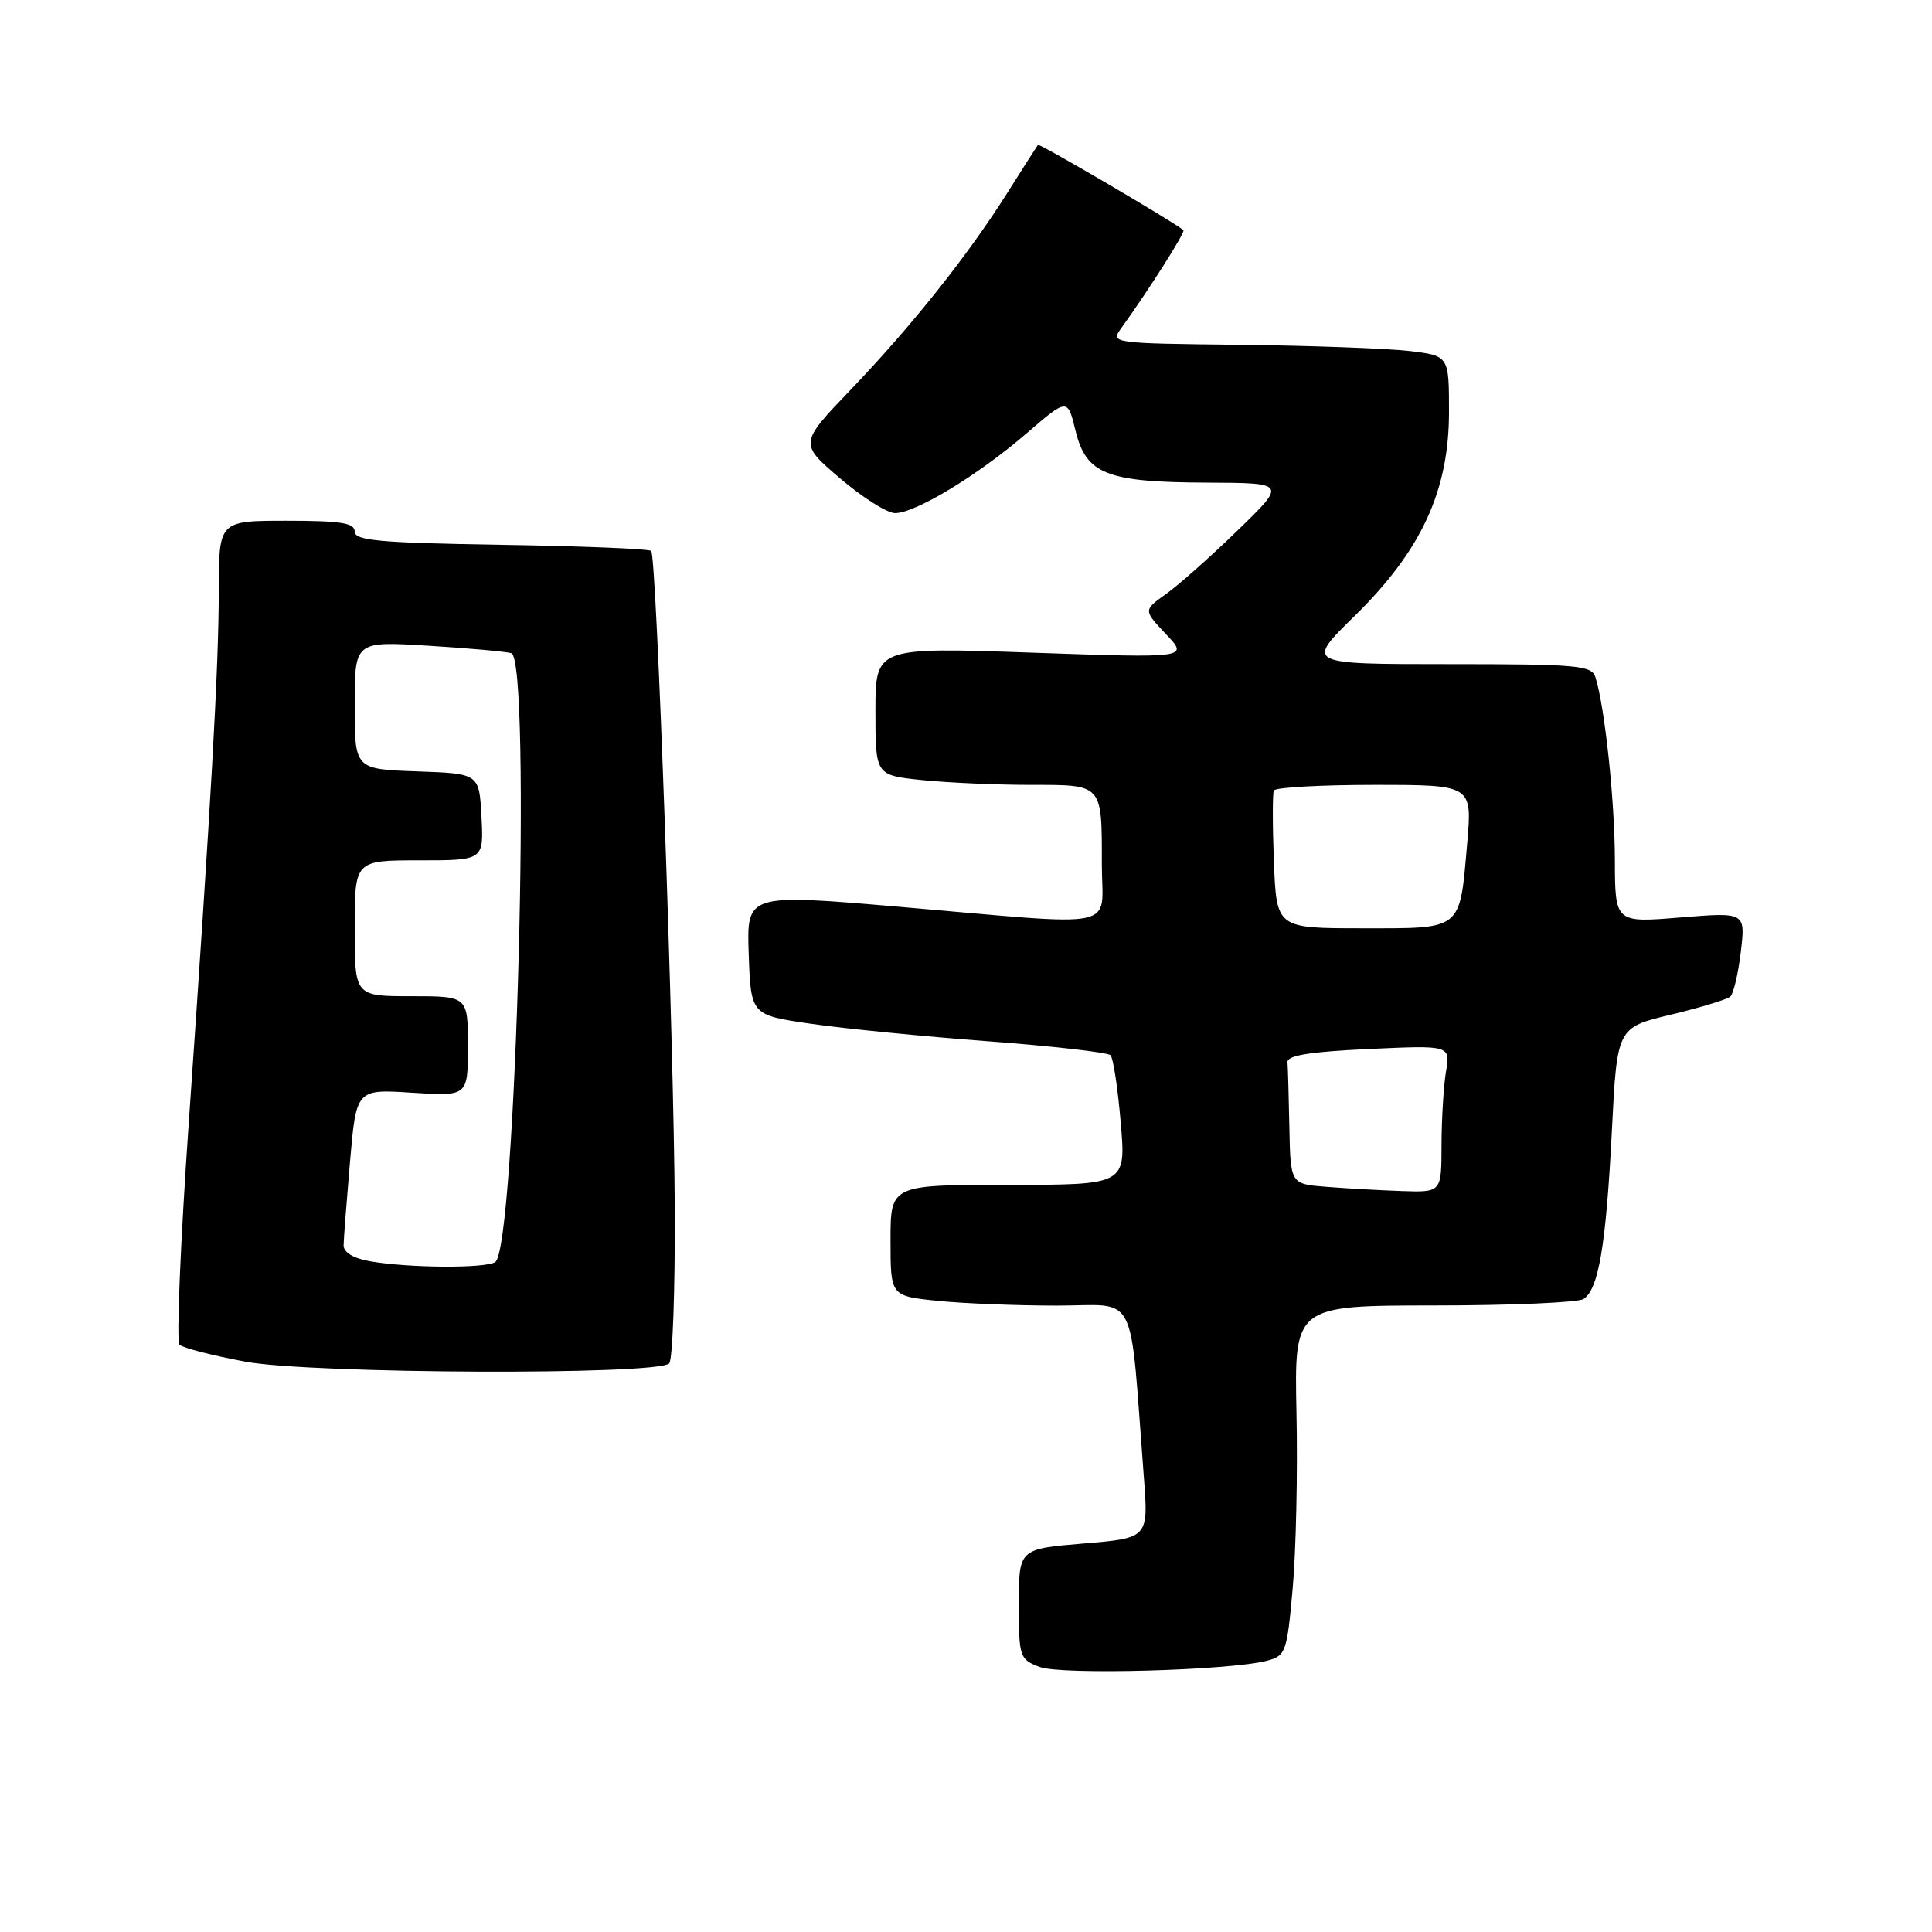 <?xml version="1.0" encoding="UTF-8" standalone="no"?>
<!DOCTYPE svg PUBLIC "-//W3C//DTD SVG 1.1//EN" "http://www.w3.org/Graphics/SVG/1.1/DTD/svg11.dtd" >
<svg xmlns="http://www.w3.org/2000/svg" xmlns:xlink="http://www.w3.org/1999/xlink" version="1.1" viewBox="0 0 256 256">
 <g >
 <path fill="currentColor"
d=" M 167.91 220.05 C 170.37 219.40 170.54 218.91 171.29 210.43 C 171.73 205.52 171.96 195.09 171.79 187.25 C 171.50 173.00 171.50 173.00 190.00 172.98 C 200.18 172.98 209.10 172.59 209.82 172.13 C 211.82 170.86 212.81 165.01 213.58 149.87 C 214.27 136.15 214.27 136.15 221.39 134.45 C 225.30 133.51 228.85 132.43 229.28 132.05 C 229.70 131.66 230.33 128.99 230.67 126.11 C 231.29 120.87 231.29 120.87 222.65 121.57 C 214.00 122.28 214.00 122.28 213.98 113.89 C 213.96 106.04 212.65 93.73 211.41 89.75 C 210.92 88.16 209.09 88.00 191.92 88.00 C 172.98 88.00 172.98 88.00 179.51 81.60 C 188.34 72.95 192.00 65.02 192.00 54.59 C 192.00 47.14 192.00 47.14 186.75 46.51 C 183.86 46.17 173.76 45.80 164.31 45.69 C 147.31 45.50 147.13 45.48 148.56 43.50 C 152.16 38.51 157.09 30.76 156.81 30.50 C 155.71 29.51 137.72 18.96 137.53 19.20 C 137.40 19.37 135.59 22.20 133.51 25.50 C 128.29 33.79 120.82 43.19 112.73 51.63 C 105.90 58.76 105.90 58.76 111.31 63.38 C 114.28 65.92 117.57 68.00 118.61 67.99 C 121.32 67.98 129.60 62.96 135.98 57.46 C 141.46 52.74 141.46 52.74 142.51 57.06 C 143.92 62.84 146.61 63.90 159.98 63.95 C 170.47 64.00 170.47 64.00 163.98 70.29 C 160.42 73.75 156.15 77.54 154.50 78.71 C 151.50 80.85 151.50 80.85 154.50 84.03 C 157.50 87.20 157.50 87.20 136.75 86.48 C 116.00 85.76 116.00 85.76 116.00 94.24 C 116.00 102.72 116.00 102.72 122.15 103.36 C 125.53 103.71 132.00 104.00 136.54 104.00 C 146.19 104.00 146.00 103.79 146.00 114.58 C 146.00 123.36 149.07 122.72 119.21 120.16 C 98.93 118.42 98.93 118.42 99.21 126.46 C 99.50 134.50 99.50 134.50 107.50 135.66 C 111.90 136.30 122.47 137.34 131.00 137.98 C 139.53 138.62 146.79 139.45 147.15 139.82 C 147.51 140.20 148.12 144.21 148.50 148.75 C 149.21 157.00 149.21 157.00 133.60 157.00 C 118.00 157.00 118.00 157.00 118.00 164.36 C 118.00 171.72 118.00 171.72 124.15 172.36 C 127.53 172.71 134.67 173.00 140.03 173.00 C 150.93 173.00 149.62 170.43 151.56 195.65 C 152.19 203.80 152.19 203.80 143.60 204.52 C 135.00 205.24 135.00 205.24 135.00 212.53 C 135.00 219.58 135.10 219.87 137.75 220.88 C 140.60 221.97 163.02 221.35 167.91 220.05 Z  M 88.67 180.66 C 89.13 180.20 89.46 170.97 89.41 160.16 C 89.30 138.31 87.00 73.78 86.29 73.00 C 86.04 72.72 77.10 72.36 66.42 72.19 C 50.32 71.93 47.00 71.63 47.00 70.44 C 47.00 69.29 45.17 69.00 38.00 69.00 C 29.00 69.00 29.00 69.00 28.99 78.25 C 28.98 88.42 28.00 105.84 25.00 148.96 C 23.91 164.61 23.36 177.76 23.78 178.18 C 24.20 178.60 28.13 179.61 32.52 180.43 C 41.26 182.05 87.10 182.24 88.67 180.66 Z  M 175.75 157.26 C 171.00 156.89 171.00 156.89 170.85 149.45 C 170.77 145.35 170.66 141.44 170.60 140.75 C 170.53 139.85 173.52 139.36 181.34 139.00 C 192.19 138.50 192.19 138.50 191.60 142.00 C 191.28 143.93 191.02 148.31 191.01 151.75 C 191.00 158.00 191.00 158.00 185.75 157.82 C 182.86 157.72 178.36 157.47 175.75 157.26 Z  M 168.80 114.25 C 168.61 109.44 168.61 105.16 168.79 104.75 C 168.97 104.34 174.96 104.00 182.10 104.00 C 195.08 104.00 195.08 104.00 194.41 111.75 C 193.39 123.40 193.88 123.00 180.54 123.00 C 169.15 123.00 169.15 123.00 168.80 114.25 Z  M 49.00 167.12 C 46.81 166.73 45.51 165.94 45.53 165.00 C 45.54 164.18 45.93 159.18 46.38 153.91 C 47.21 144.31 47.21 144.31 54.61 144.79 C 62.00 145.26 62.00 145.26 62.00 138.63 C 62.00 132.00 62.00 132.00 54.50 132.00 C 47.00 132.00 47.00 132.00 47.00 123.00 C 47.00 114.00 47.00 114.00 55.55 114.00 C 64.10 114.00 64.10 114.00 63.80 108.25 C 63.50 102.50 63.50 102.50 55.25 102.21 C 47.00 101.92 47.00 101.92 47.00 93.44 C 47.00 84.96 47.00 84.96 56.75 85.56 C 62.11 85.89 67.06 86.34 67.75 86.55 C 70.45 87.38 68.38 165.42 65.62 167.23 C 64.32 168.09 54.09 168.02 49.00 167.12 Z "/>
</g>
</svg>